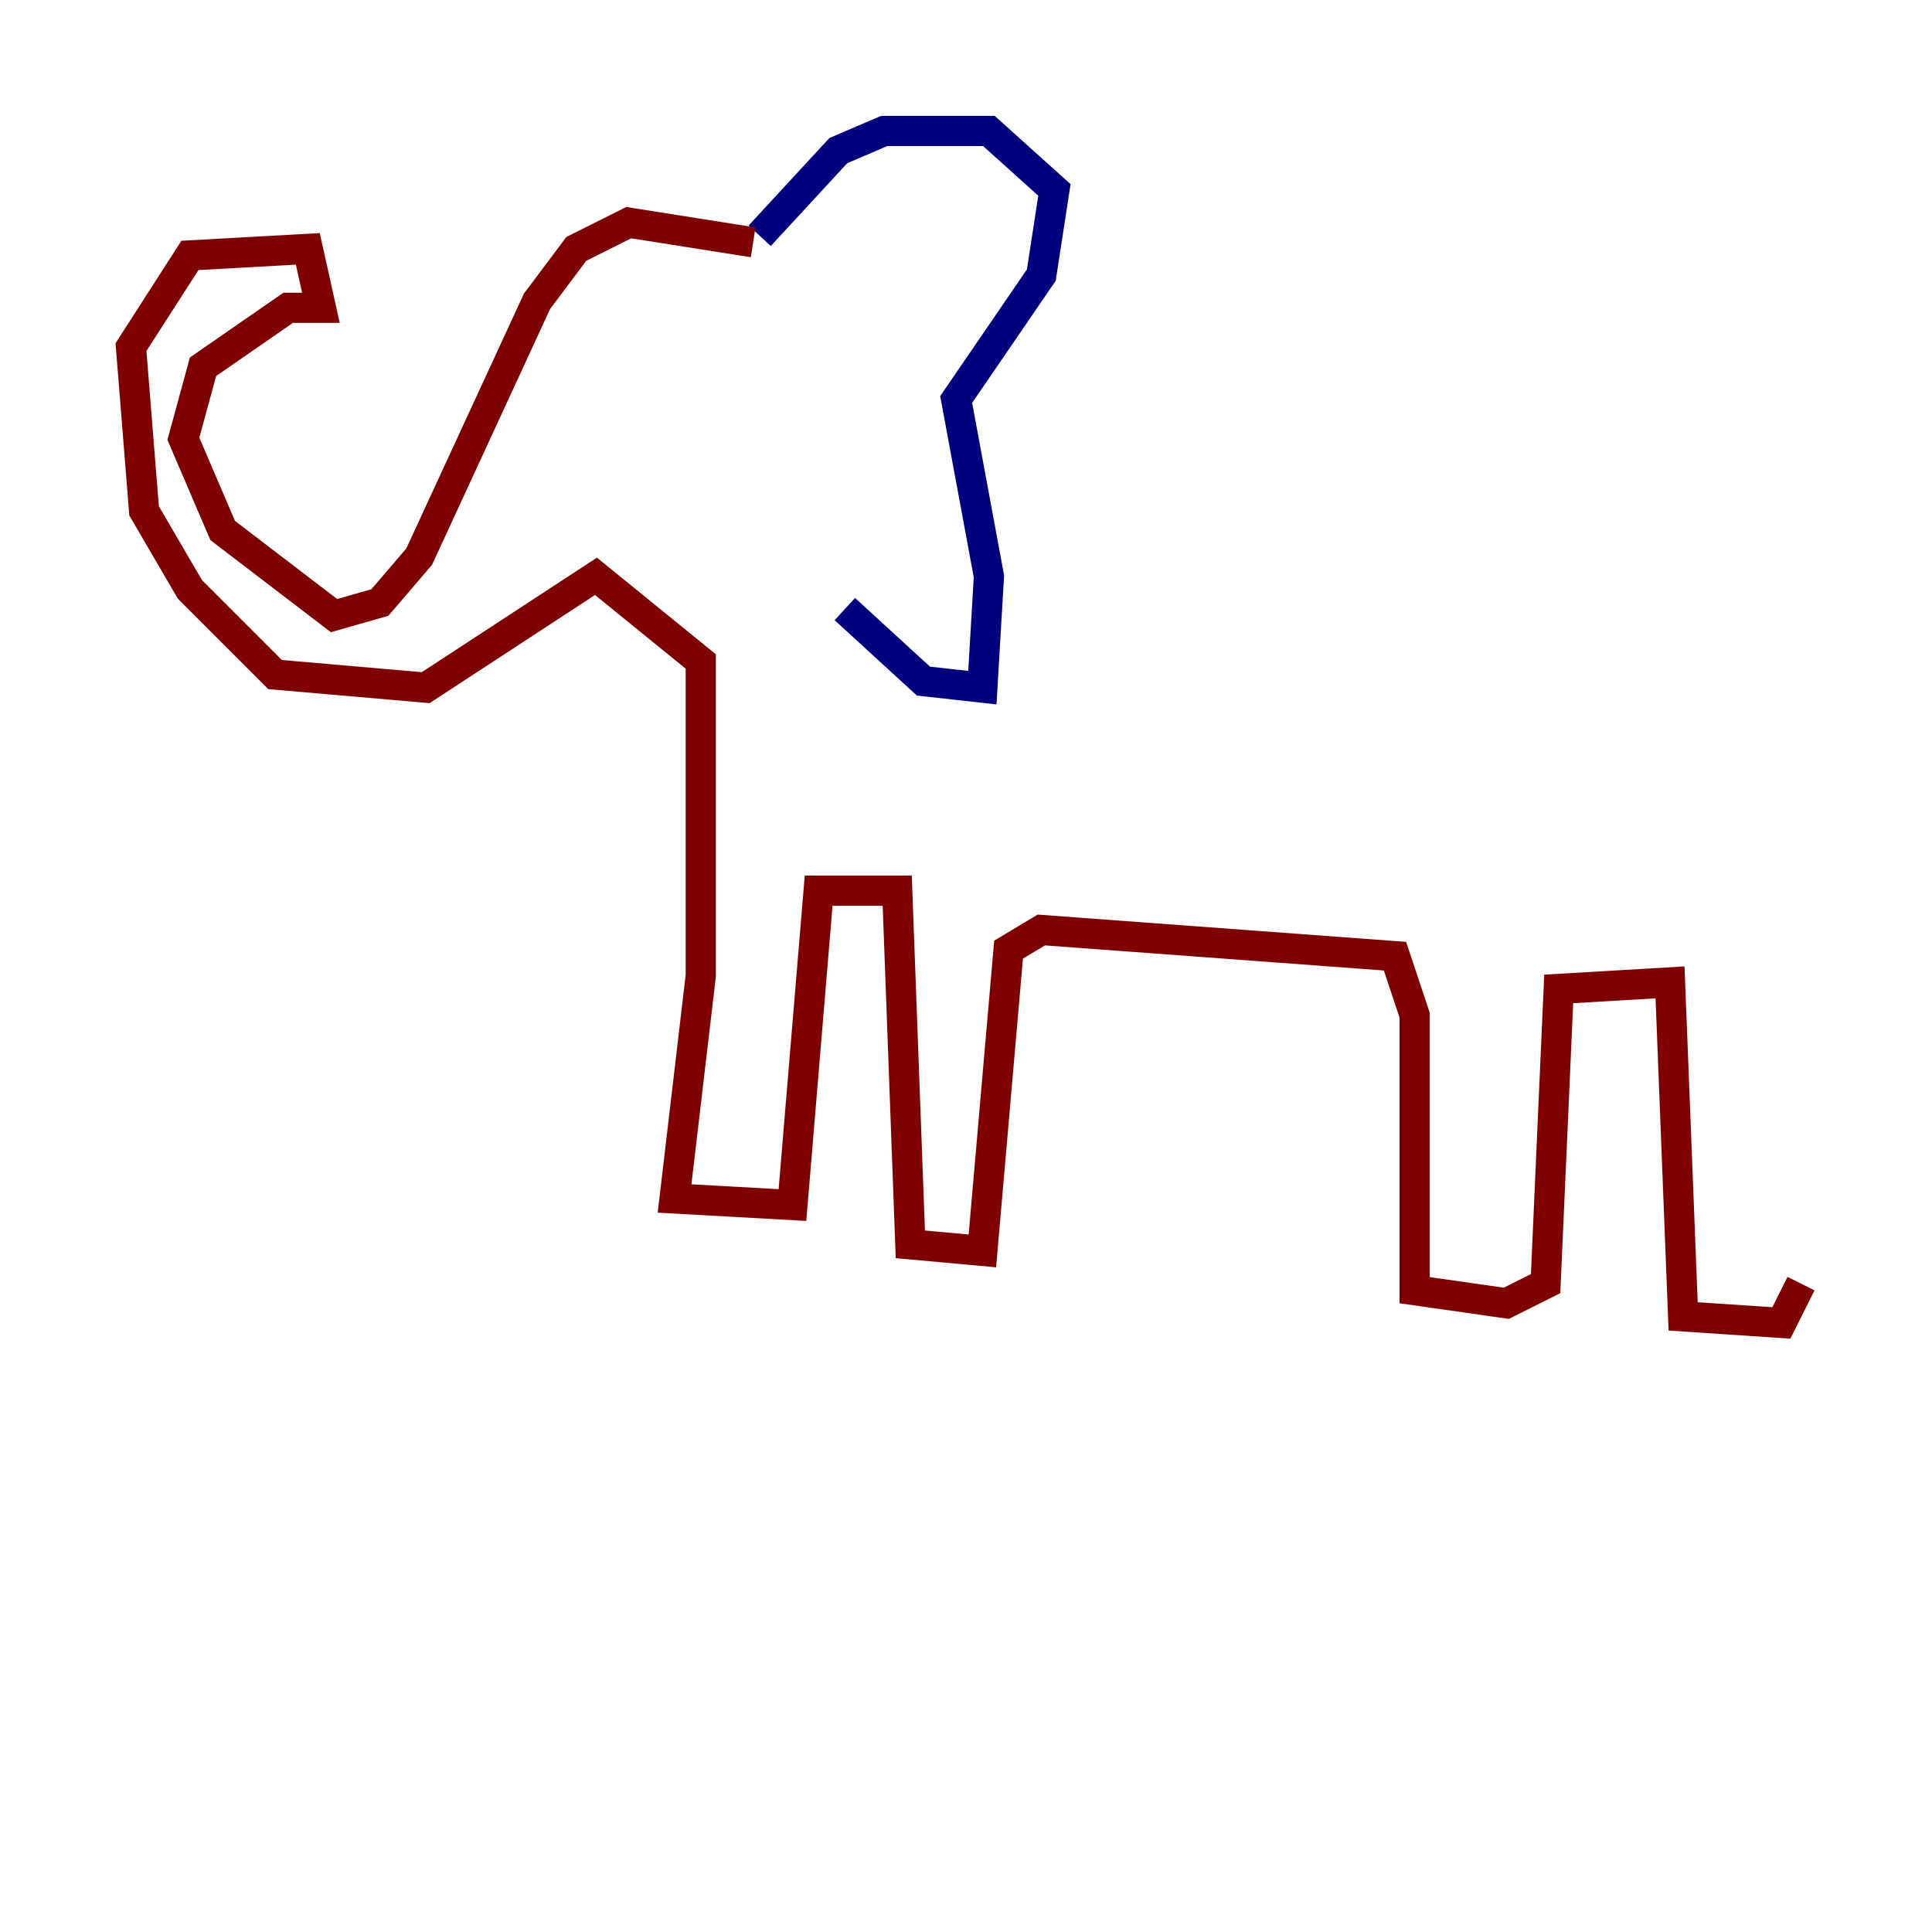 <?xml version="1.0" encoding="utf-8" ?>
<svg baseProfile="tiny" height="128" version="1.2" viewBox="0,0,128,128" width="128" xmlns="http://www.w3.org/2000/svg" xmlns:ev="http://www.w3.org/2001/xml-events" xmlns:xlink="http://www.w3.org/1999/xlink"><defs /><polyline fill="none" points="50.332,15.62 55.539,9.98 58.576,8.678 65.519,8.678 69.858,12.583 68.99,18.224 63.349,26.468 65.519,38.183 65.085,45.559 61.18,45.125 55.973,40.352" stroke="#00007f" stroke-width="2" /><polyline fill="none" points="49.898,16.054 41.654,14.752 38.183,16.488 35.58,19.959 27.77,36.881 25.166,39.919 22.129,40.786 14.752,35.146 12.149,29.071 13.451,24.298 19.091,20.393 21.261,20.393 20.393,16.488 12.583,16.922 8.678,22.997 9.546,33.844 12.583,39.051 18.224,44.691 28.203,45.559 39.485,38.183 46.427,43.824 46.427,64.651 44.691,79.403 52.502,79.837 54.237,59.01 59.444,59.01 60.312,82.441 65.085,82.875 66.82,62.915 68.99,61.614 92.42,63.349 93.722,67.254 93.722,85.478 99.797,86.346 102.4,85.044 103.268,65.519 110.644,65.085 111.512,87.214 118.02,87.647 119.322,85.044" stroke="#7f0000" stroke-width="2" /></svg>